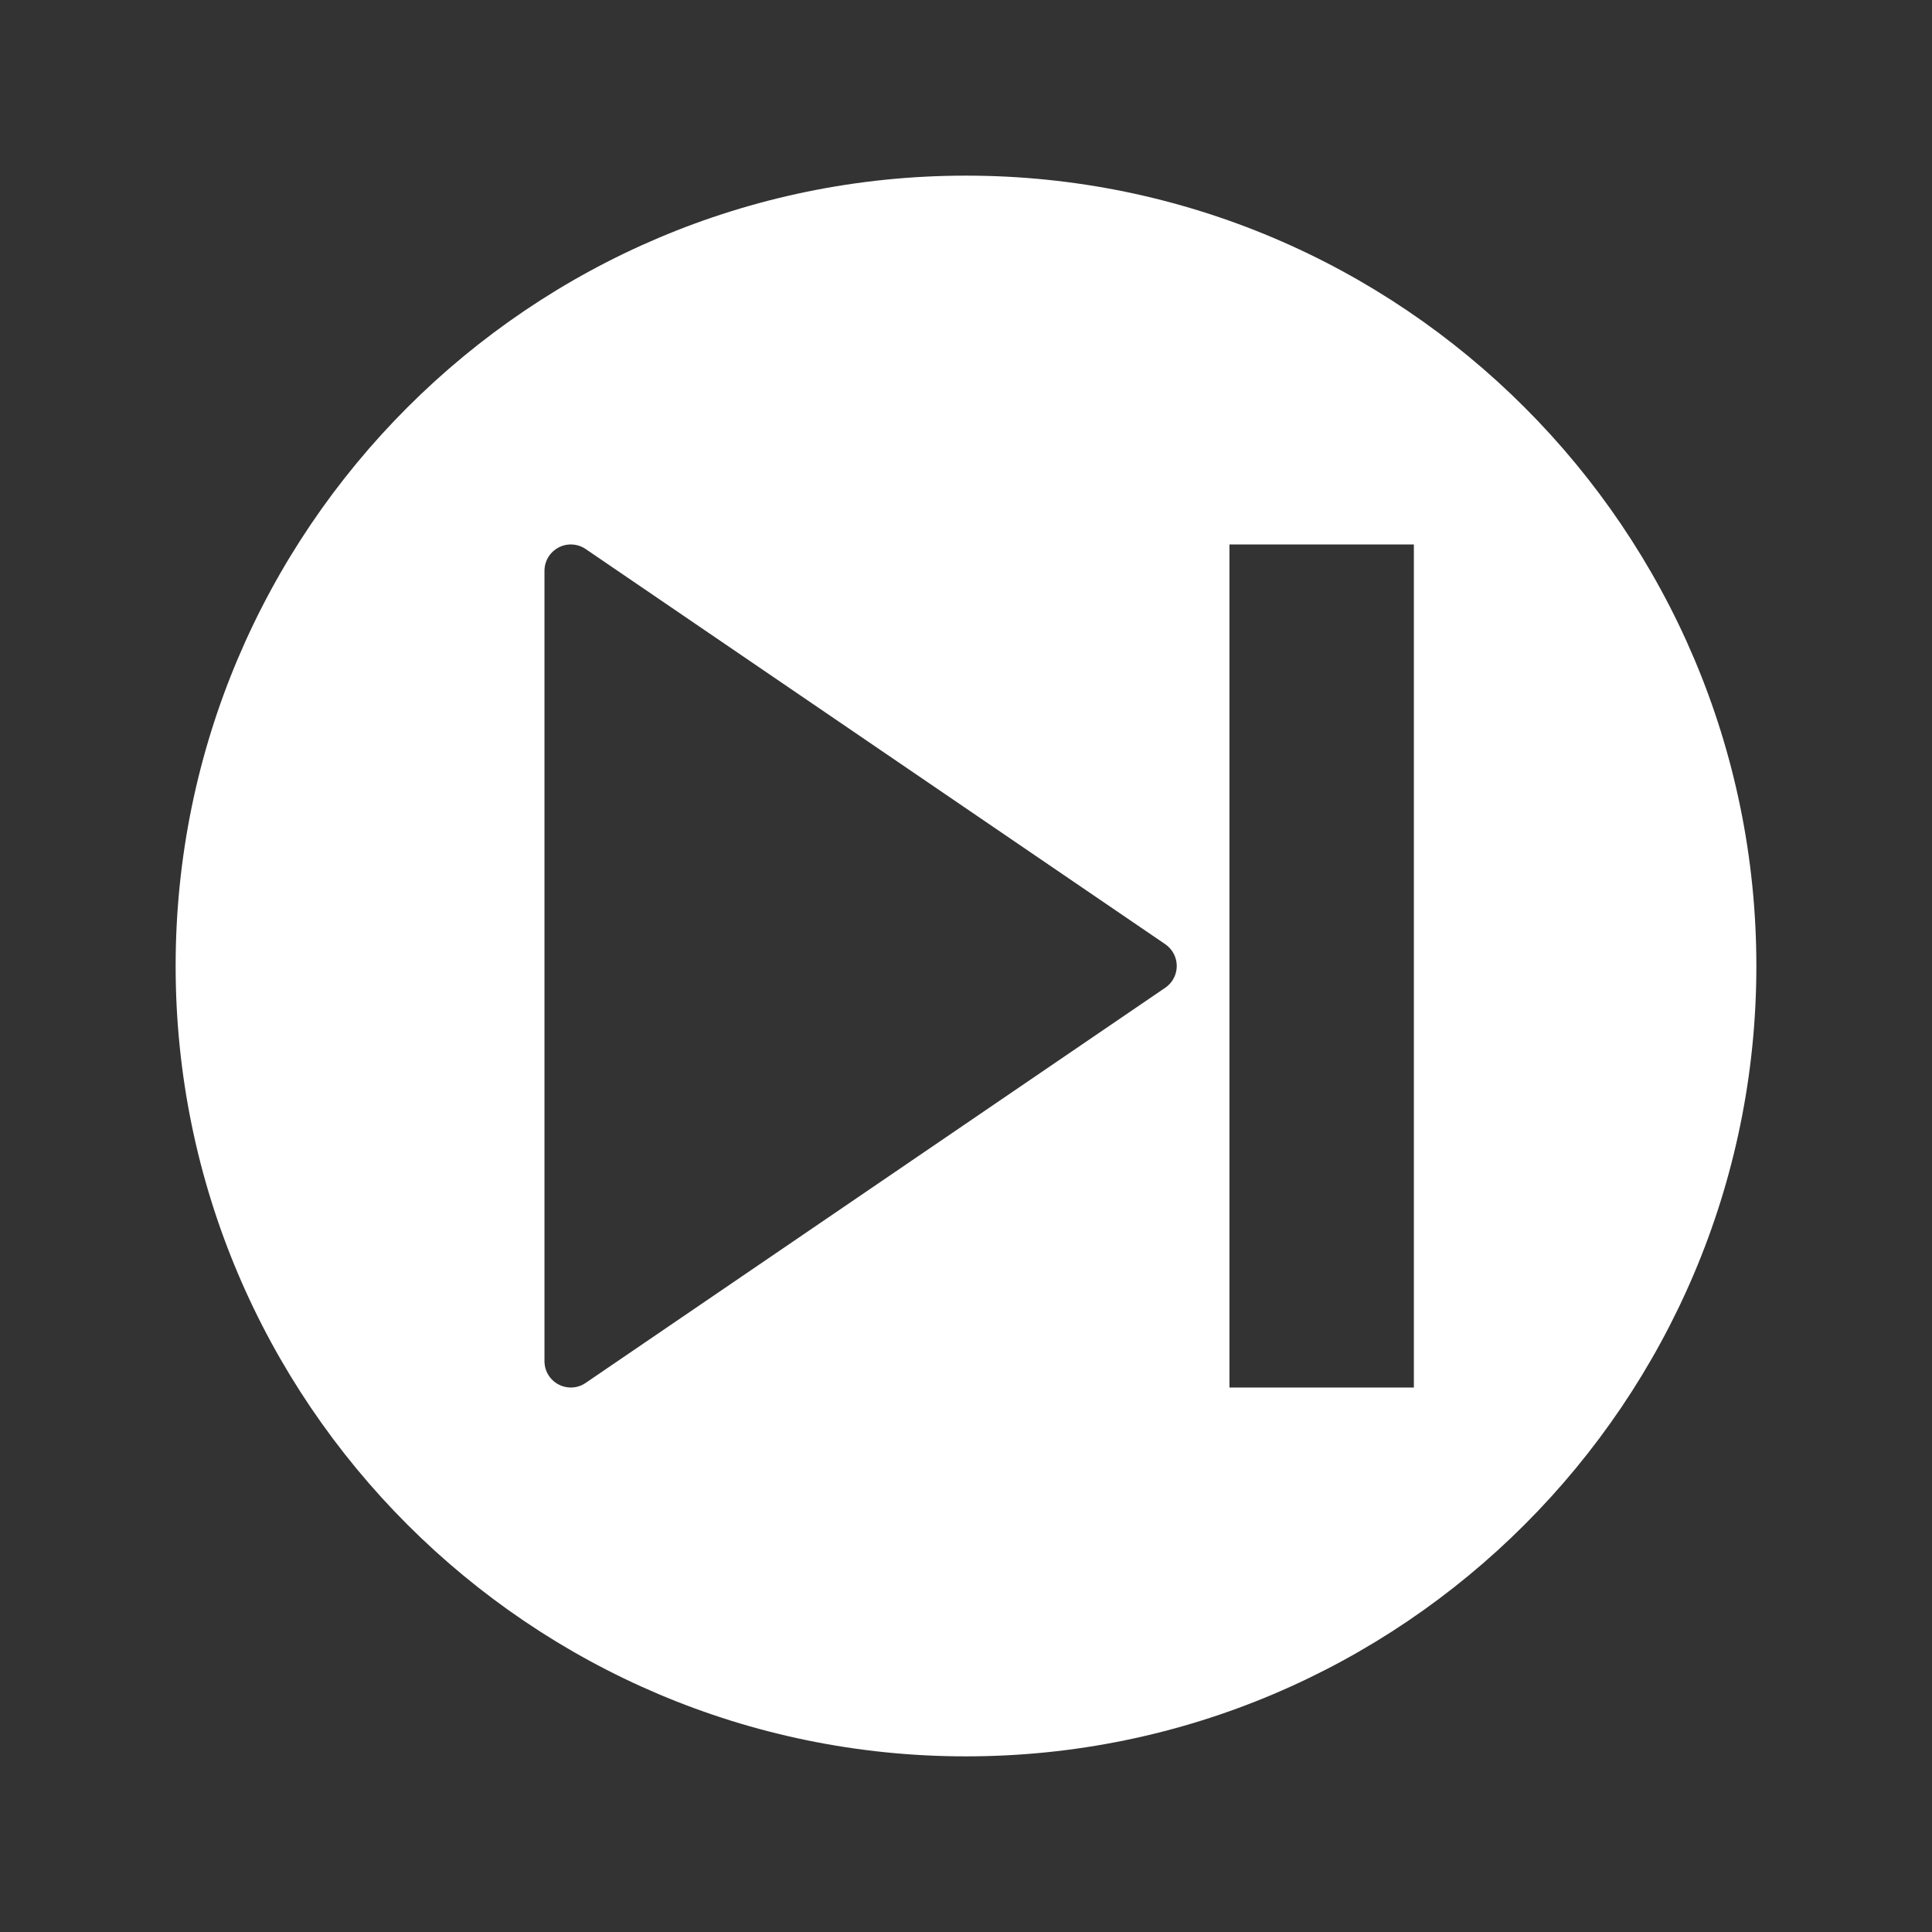 <?xml version="1.0" encoding="UTF-8" standalone="no"?>
<svg
   xmlns:dc="http://purl.org/dc/elements/1.1/"
   xmlns:cc="http://creativecommons.org/ns#"
   xmlns:rdf="http://www.w3.org/1999/02/22-rdf-syntax-ns#"
   xmlns:svg="http://www.w3.org/2000/svg"
   xmlns="http://www.w3.org/2000/svg"
   xmlns:sodipodi="http://sodipodi.sourceforge.net/DTD/sodipodi-0.dtd"
   xmlns:inkscape="http://www.inkscape.org/namespaces/inkscape"
   version="1.1"
   id="Capa_1"
   x="0px"
   y="0px"
   viewBox="0 0 55 55"
   xml:space="preserve"
   sodipodi:docname="pass-icon.svg"
   width="55"
   height="55"
   inkscape:version="1.0.1 (0767f8302a, 2020-10-17)"><rect x="0" y="0" width="55" height="55" fill="#333333" stroke="none"/><style
   id="style864"></style><defs
   id="defs37" /><sodipodi:namedview
   pagecolor="#ffffff"
   bordercolor="#666666"
   borderopacity="1"
   objecttolerance="10"
   gridtolerance="10"
   guidetolerance="10"
   inkscape:pageopacity="0"
   inkscape:pageshadow="2"
   inkscape:window-width="1520"
   inkscape:window-height="843"
   id="namedview35"
   showgrid="false"
   fit-margin-top="5"
   fit-margin-left="5"
   fit-margin-right="5"
   fit-margin-bottom="5"
   inkscape:zoom="11.633333"
   inkscape:cx="27.5"
   inkscape:cy="21.637077"
   inkscape:window-x="72"
   inkscape:window-y="27"
   inkscape:window-maximized="0"
   inkscape:current-layer="Capa_1" />
<path
   d="M 27.5,5 C 15.094,5 5,15.094 5,27.5 5,39.907 15.094,50 27.5,50 39.907,50 50,39.907 50,27.5 50,15.094 39.907,5 27.5,5 Z m 5.672,23.119 -16.5,11.25 C 16.546,39.456 16.398,39.5 16.25,39.5 16.13,39.5 16.009,39.471 15.9,39.413 15.654,39.283 15.5,39.028 15.5,38.75 v -22.5 c 0,-0.278 0.154,-0.533 0.4,-0.663 0.245,-0.131 0.543,-0.113 0.773,0.043 l 16.5,11.25 C 33.377,27.02 33.5,27.252 33.5,27.5 c 0,0.248 -0.123,0.48 -0.328,0.62 z M 40.25,39.5 H 35 v -24 h 5.25 z"
   id="path2"
   style="fill:#ffffff;stroke-width:0.75" />
<g
   id="g4"
   transform="translate(-2.5,-2.5)">
</g>
<g
   id="g6"
   transform="translate(-2.5,-2.5)">
</g>
<g
   id="g8"
   transform="translate(-2.5,-2.5)">
</g>
<g
   id="g10"
   transform="translate(-2.5,-2.5)">
</g>
<g
   id="g12"
   transform="translate(-2.5,-2.5)">
</g>
<g
   id="g14"
   transform="translate(-2.5,-2.5)">
</g>
<g
   id="g16"
   transform="translate(-2.5,-2.5)">
</g>
<g
   id="g18"
   transform="translate(-2.5,-2.5)">
</g>
<g
   id="g20"
   transform="translate(-2.5,-2.5)">
</g>
<g
   id="g22"
   transform="translate(-2.5,-2.5)">
</g>
<g
   id="g24"
   transform="translate(-2.5,-2.5)">
</g>
<g
   id="g26"
   transform="translate(-2.5,-2.5)">
</g>
<g
   id="g28"
   transform="translate(-2.5,-2.5)">
</g>
<g
   id="g30"
   transform="translate(-2.5,-2.5)">
</g>
<g
   id="g32"
   transform="translate(-2.5,-2.5)">
</g>
</svg>
